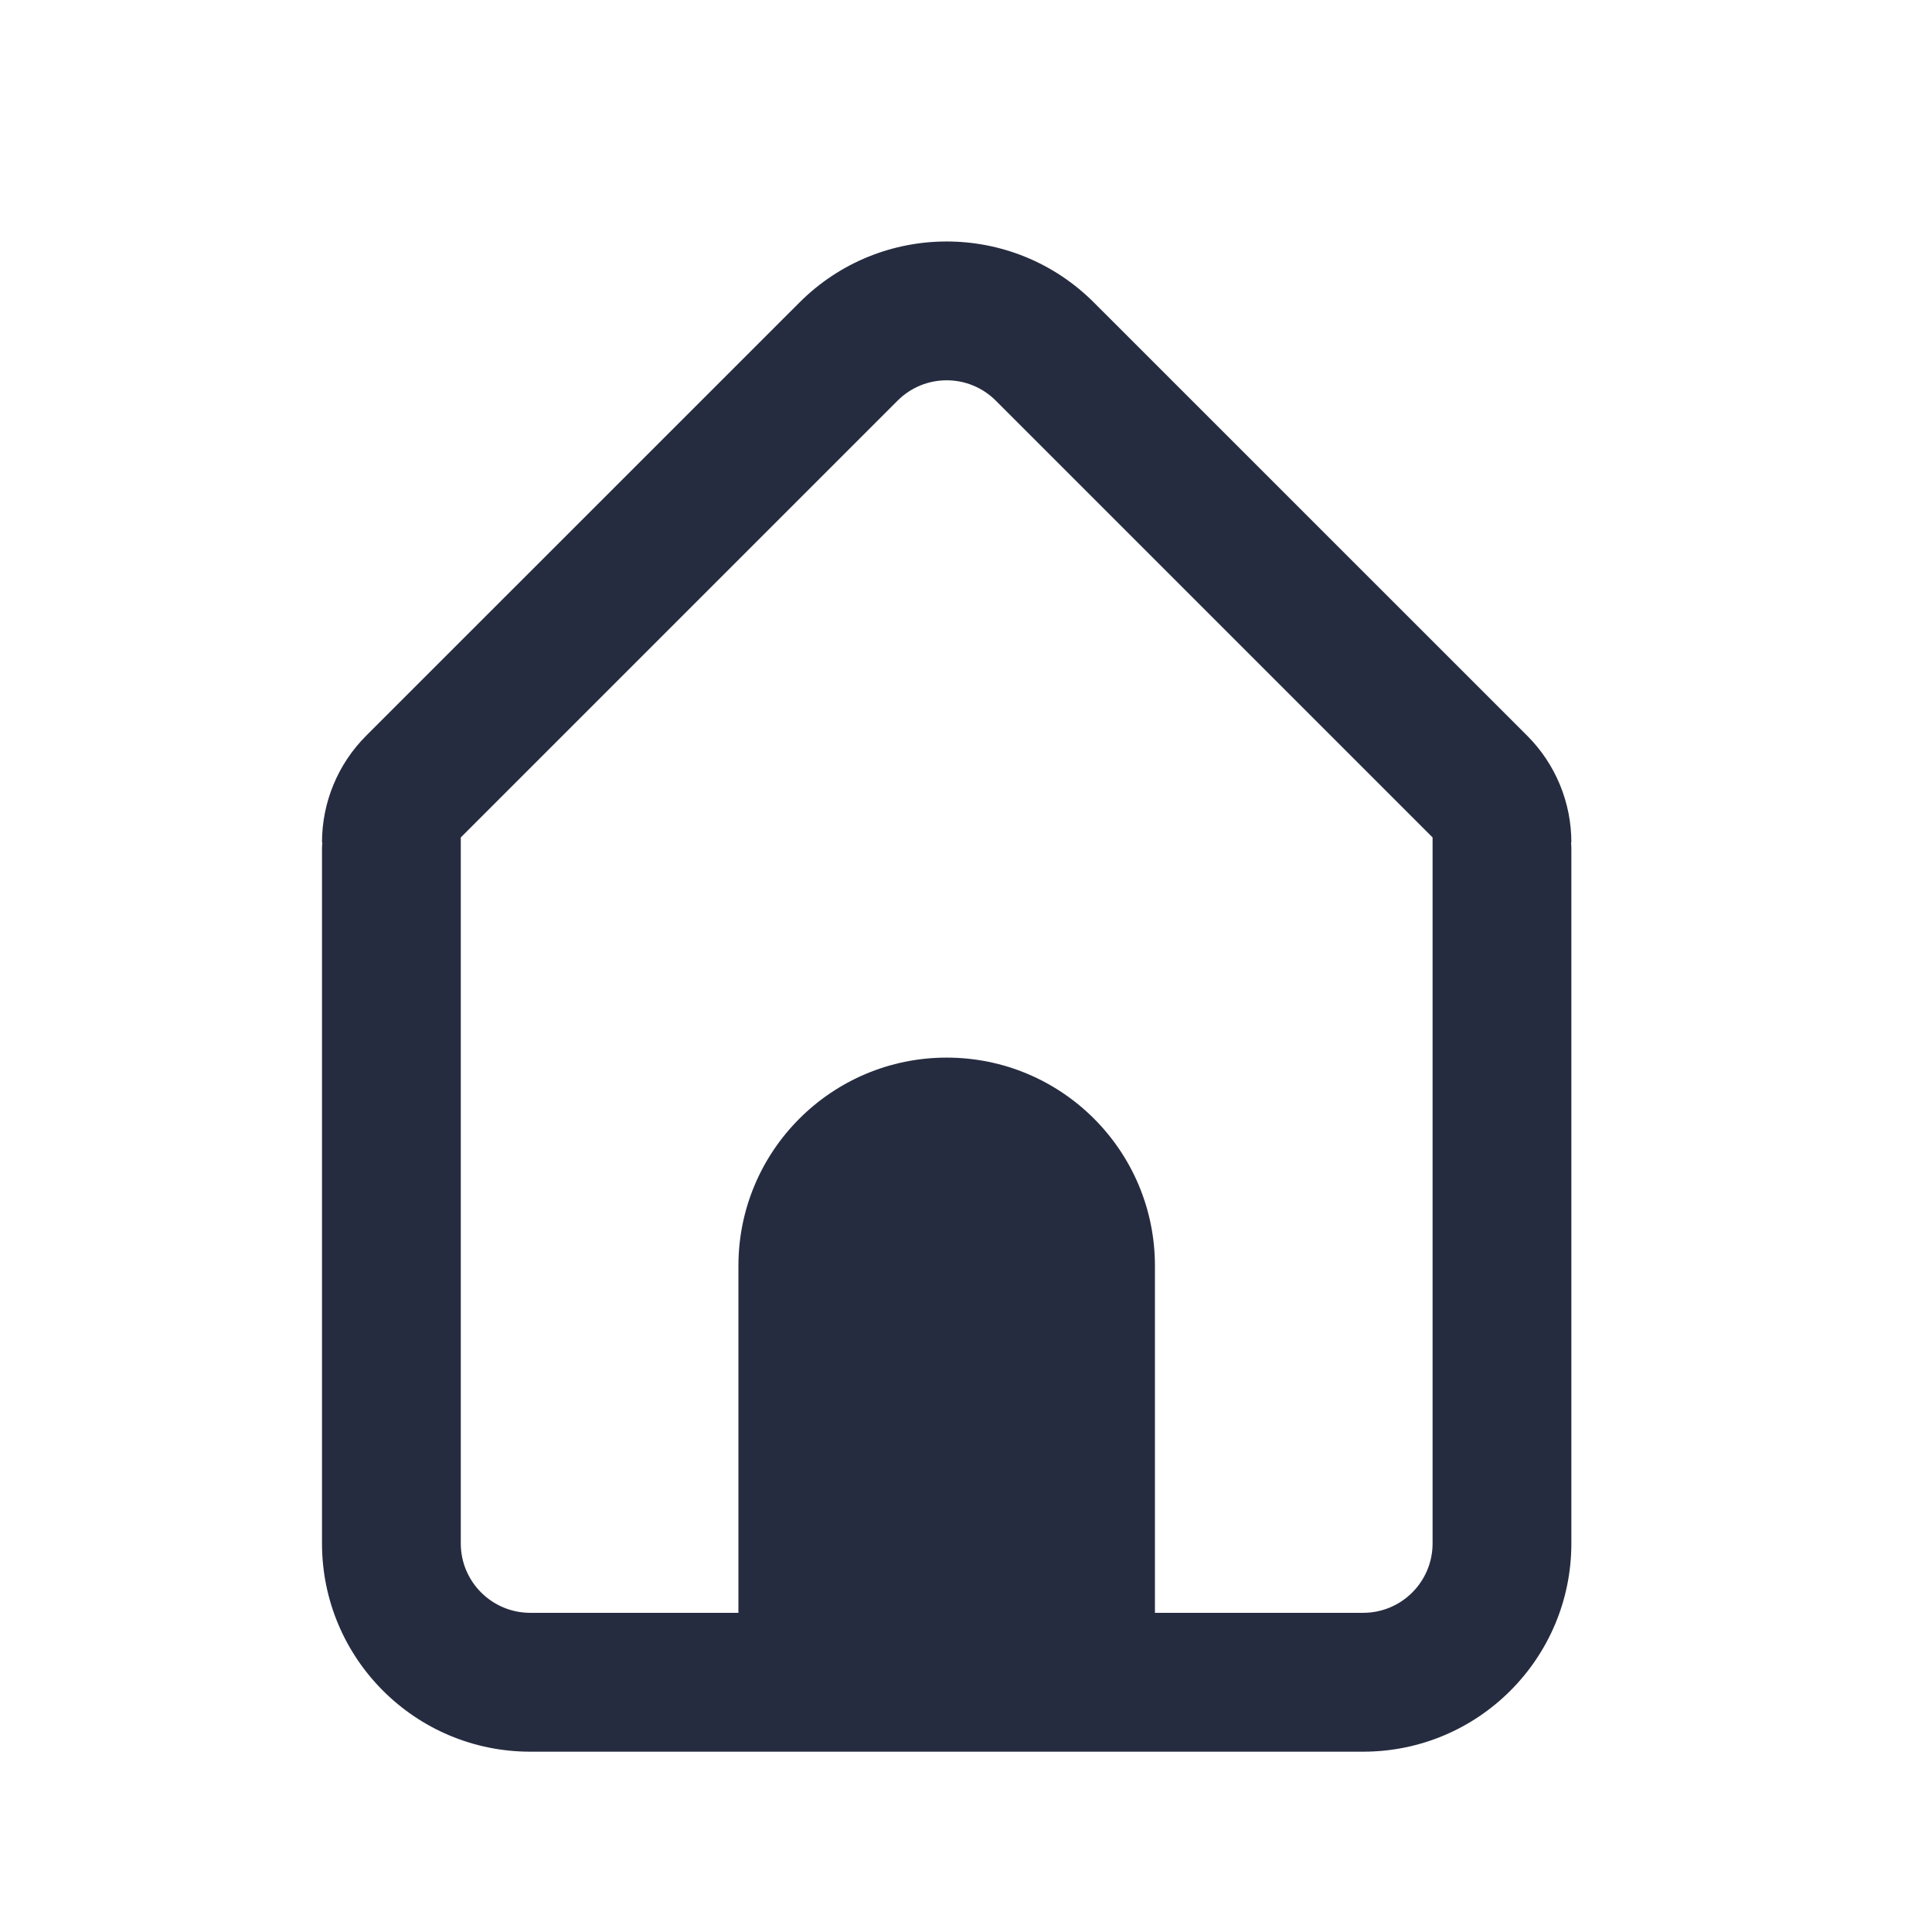 <svg width="24" height="24" viewBox="0 0 24 24" fill="none" xmlns="http://www.w3.org/2000/svg">
<path fill-rule="evenodd" clip-rule="evenodd" d="M6.587 21.76C5.158 21.76 4 20.602 4 19.173V10.551C4 10.522 4.001 10.493 4.004 10.464H4C4 9.968 4.197 9.491 4.548 9.14L9.931 3.758C10.941 2.747 12.579 2.747 13.589 3.758L18.972 9.14C19.323 9.491 19.52 9.968 19.52 10.464H19.516C19.519 10.493 19.52 10.522 19.52 10.551V19.173C19.52 20.602 18.362 21.76 16.934 21.76H6.587ZM12.37 4.977L17.796 10.403V19.173C17.796 19.649 17.41 20.035 16.934 20.035H14.347V15.724C14.347 14.296 13.189 13.138 11.76 13.138C10.332 13.138 9.173 14.296 9.173 15.724V20.035H6.587C6.111 20.035 5.724 19.649 5.724 19.173V10.403L11.15 4.977C11.487 4.64 12.033 4.64 12.37 4.977Z" fill="#262C40"/>
</svg>
